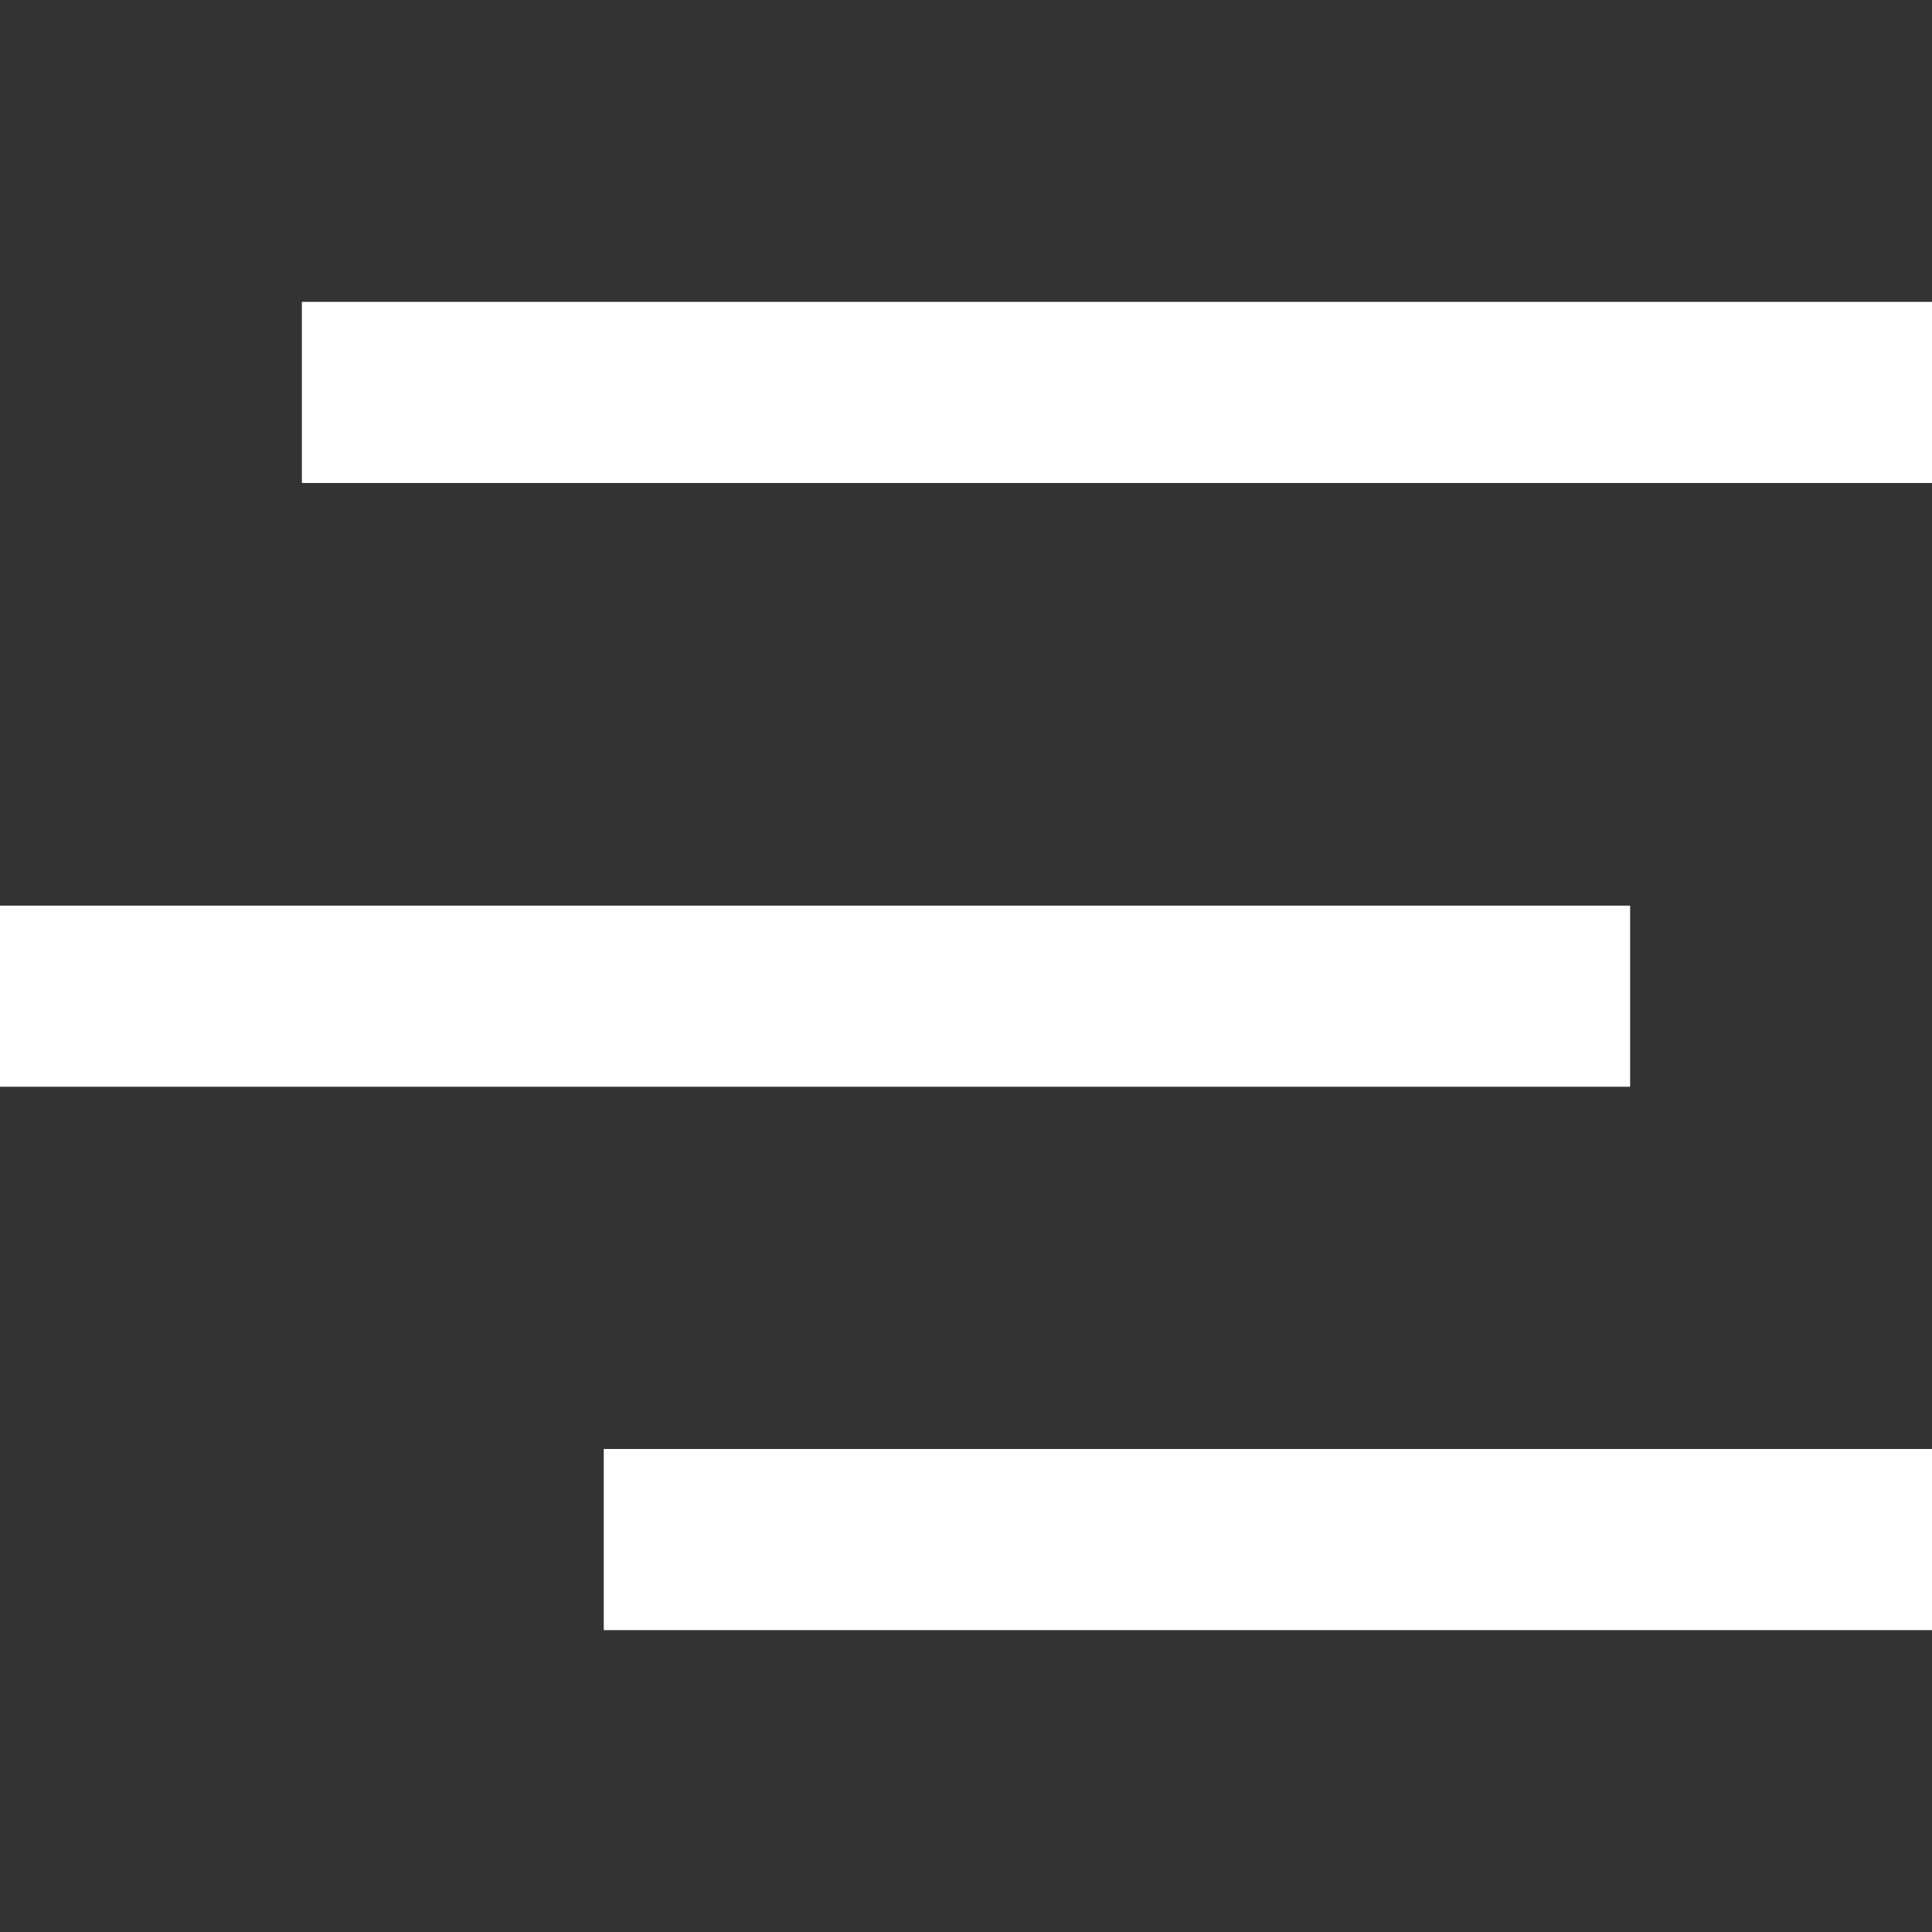<svg width="32" height="32" viewBox="0 0 32 32" fill="none" xmlns="http://www.w3.org/2000/svg">
<rect x="0" y="0" width="32" height="32" fill="#333333" stroke="none"/>
<path d="M27 15H0V18H27V15Z" fill="white"/>
<path d="M32 5H5V8H32V5Z" fill="white"/>
<path d="M32 24H10V27H32V24Z" fill="white"/>
</svg>
